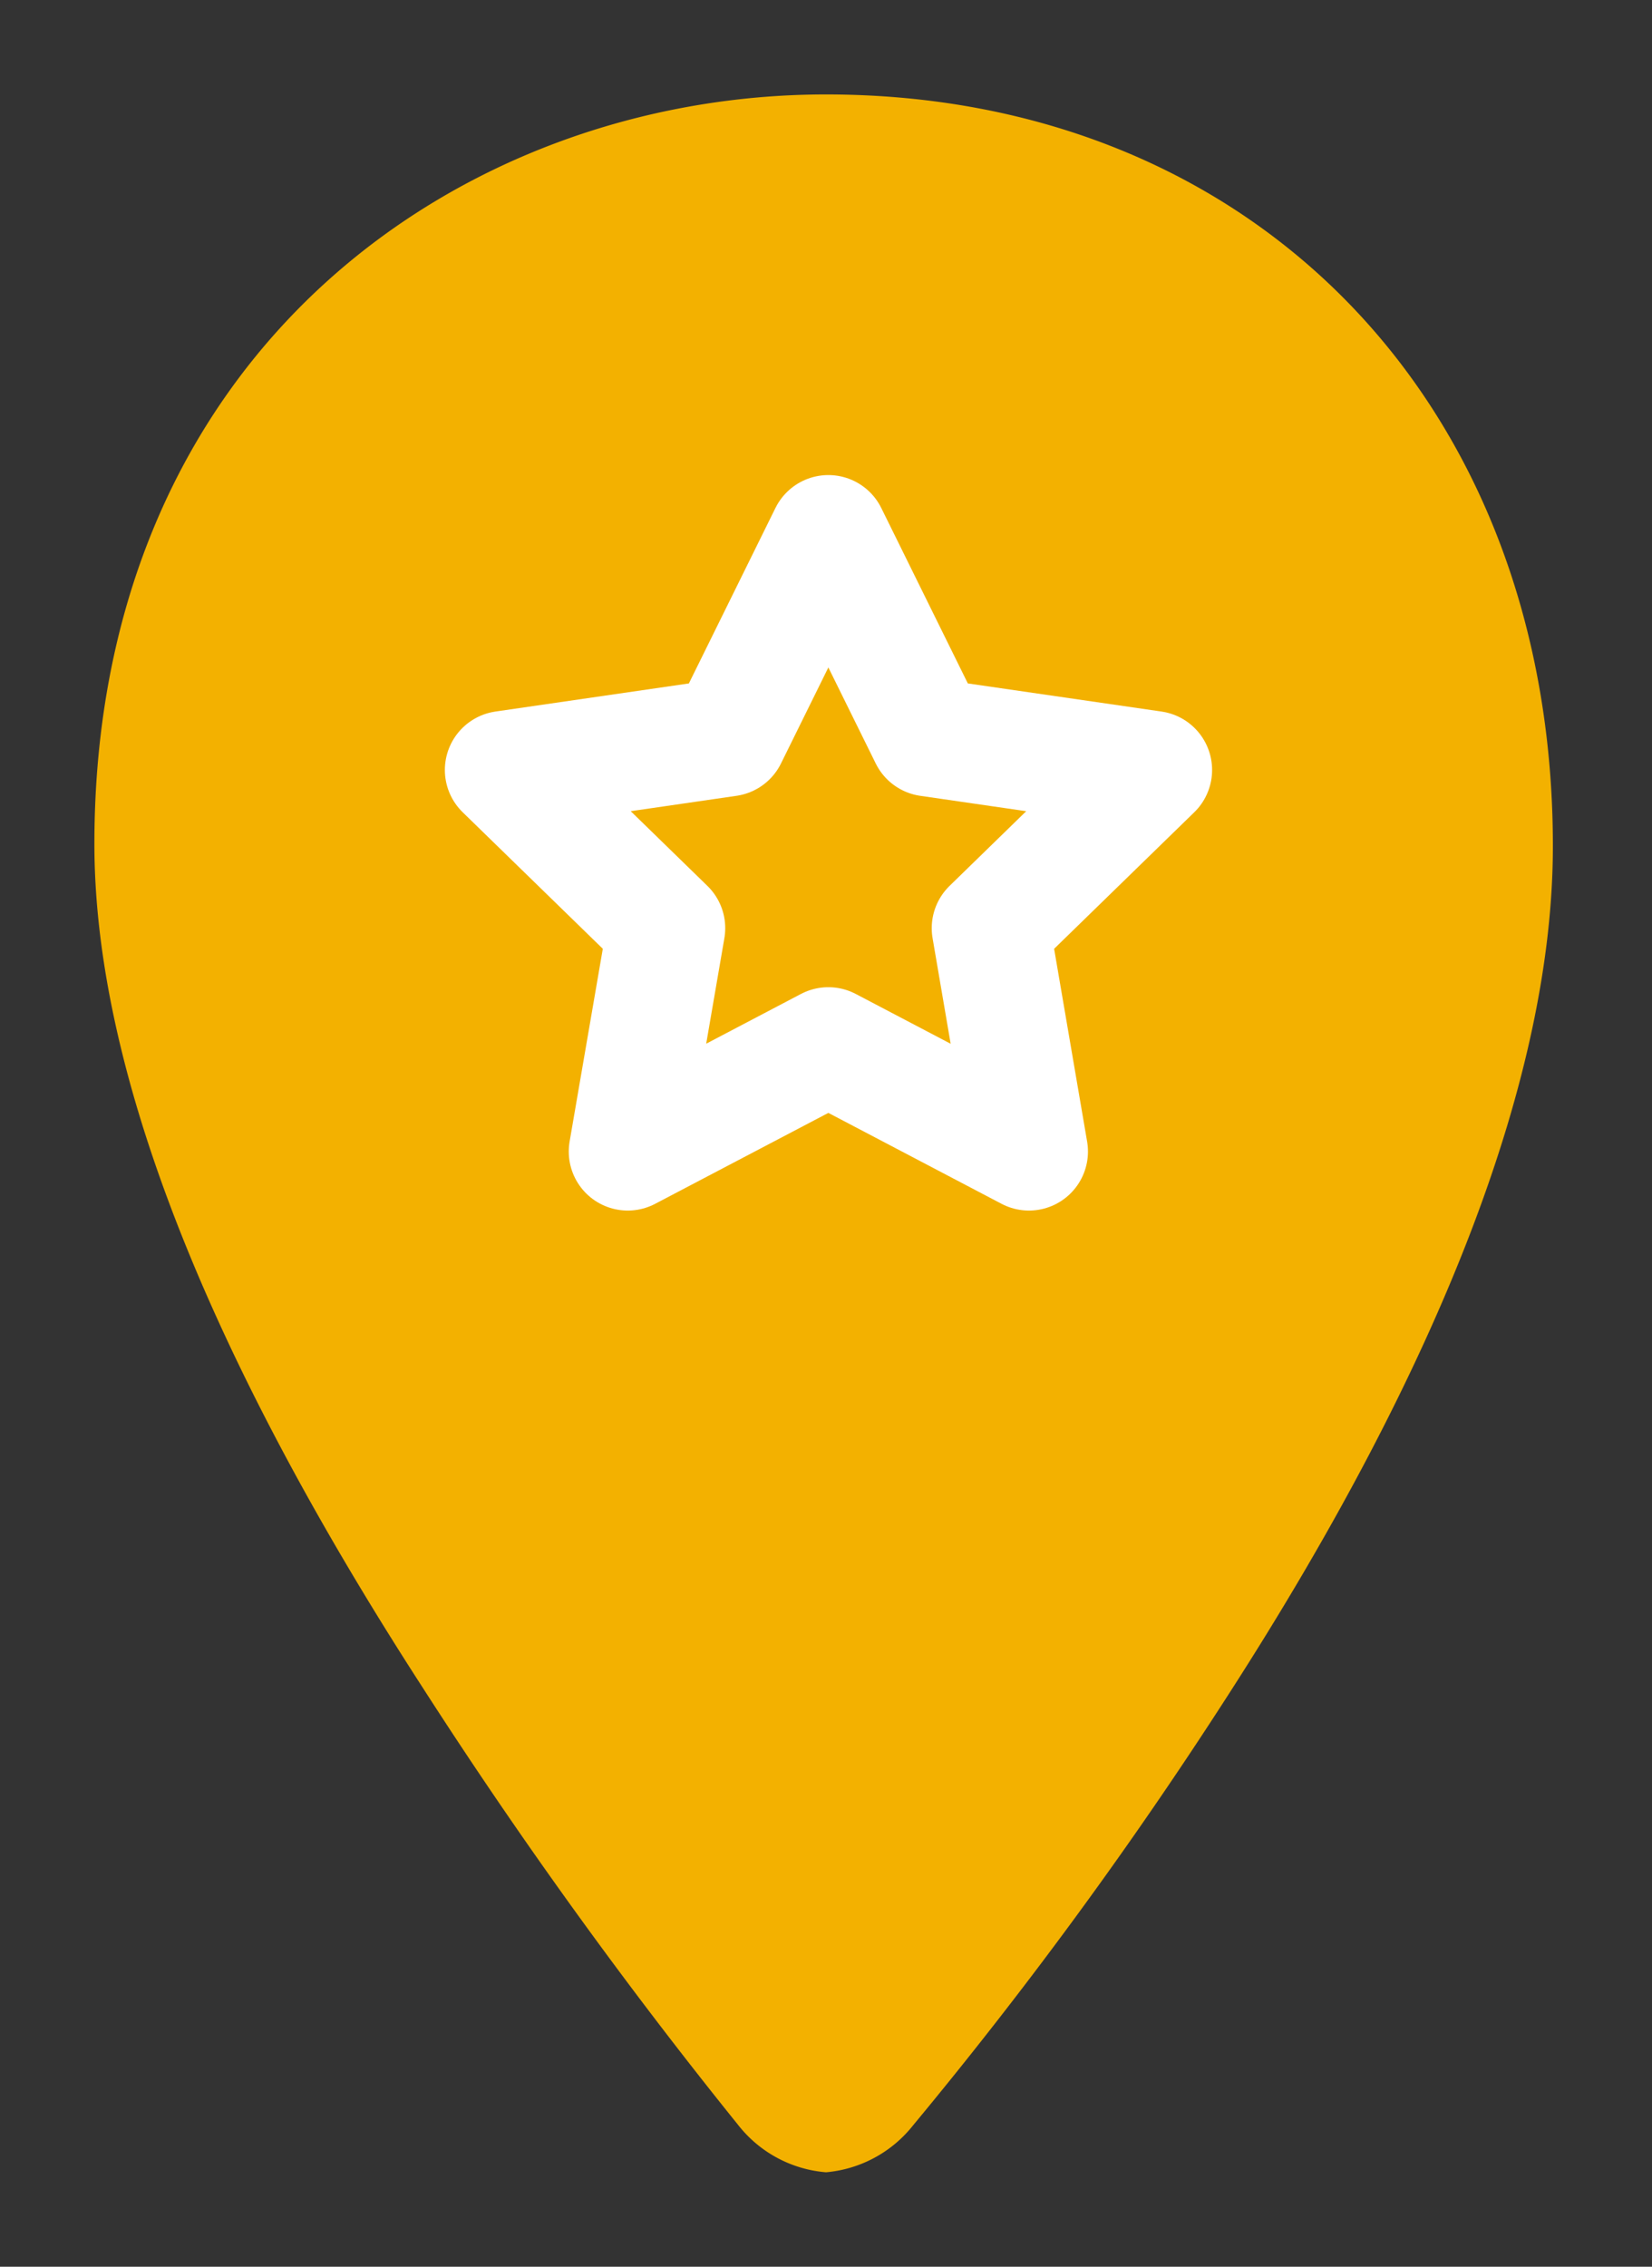 <svg id="Ebene_1" data-name="Ebene 1" xmlns="http://www.w3.org/2000/svg" viewBox="0 0 70 96"><rect x="0" y="0" width="70" height="96" fill="#333333" stroke="none"/><defs><style>.cls-1{fill:#f3b100;}.cls-2{fill:none;stroke:#fff;stroke-linecap:round;stroke-linejoin:round;stroke-width:5px;}</style></defs><title>icon</title><path class="cls-1" d="M35,4C19.57,4,4,14.87,4,35.74c0,9.43,4.66,21.42,13.85,35.64A213.55,213.55,0,0,0,31.28,90,5.27,5.27,0,0,0,35,92h0a5.29,5.29,0,0,0,3.7-2A186.9,186.9,0,0,0,52.07,71.74C61.18,57.6,65.8,45.46,65.8,35.83,65.8,17.11,53.13,4,35,4Z"/><polygon class="cls-2" points="35.1 22.62 39.35 31.23 48.86 32.61 41.98 39.31 43.6 48.77 35.1 44.31 26.6 48.77 28.23 39.31 21.35 32.61 30.85 31.23 35.1 22.62"/></svg>